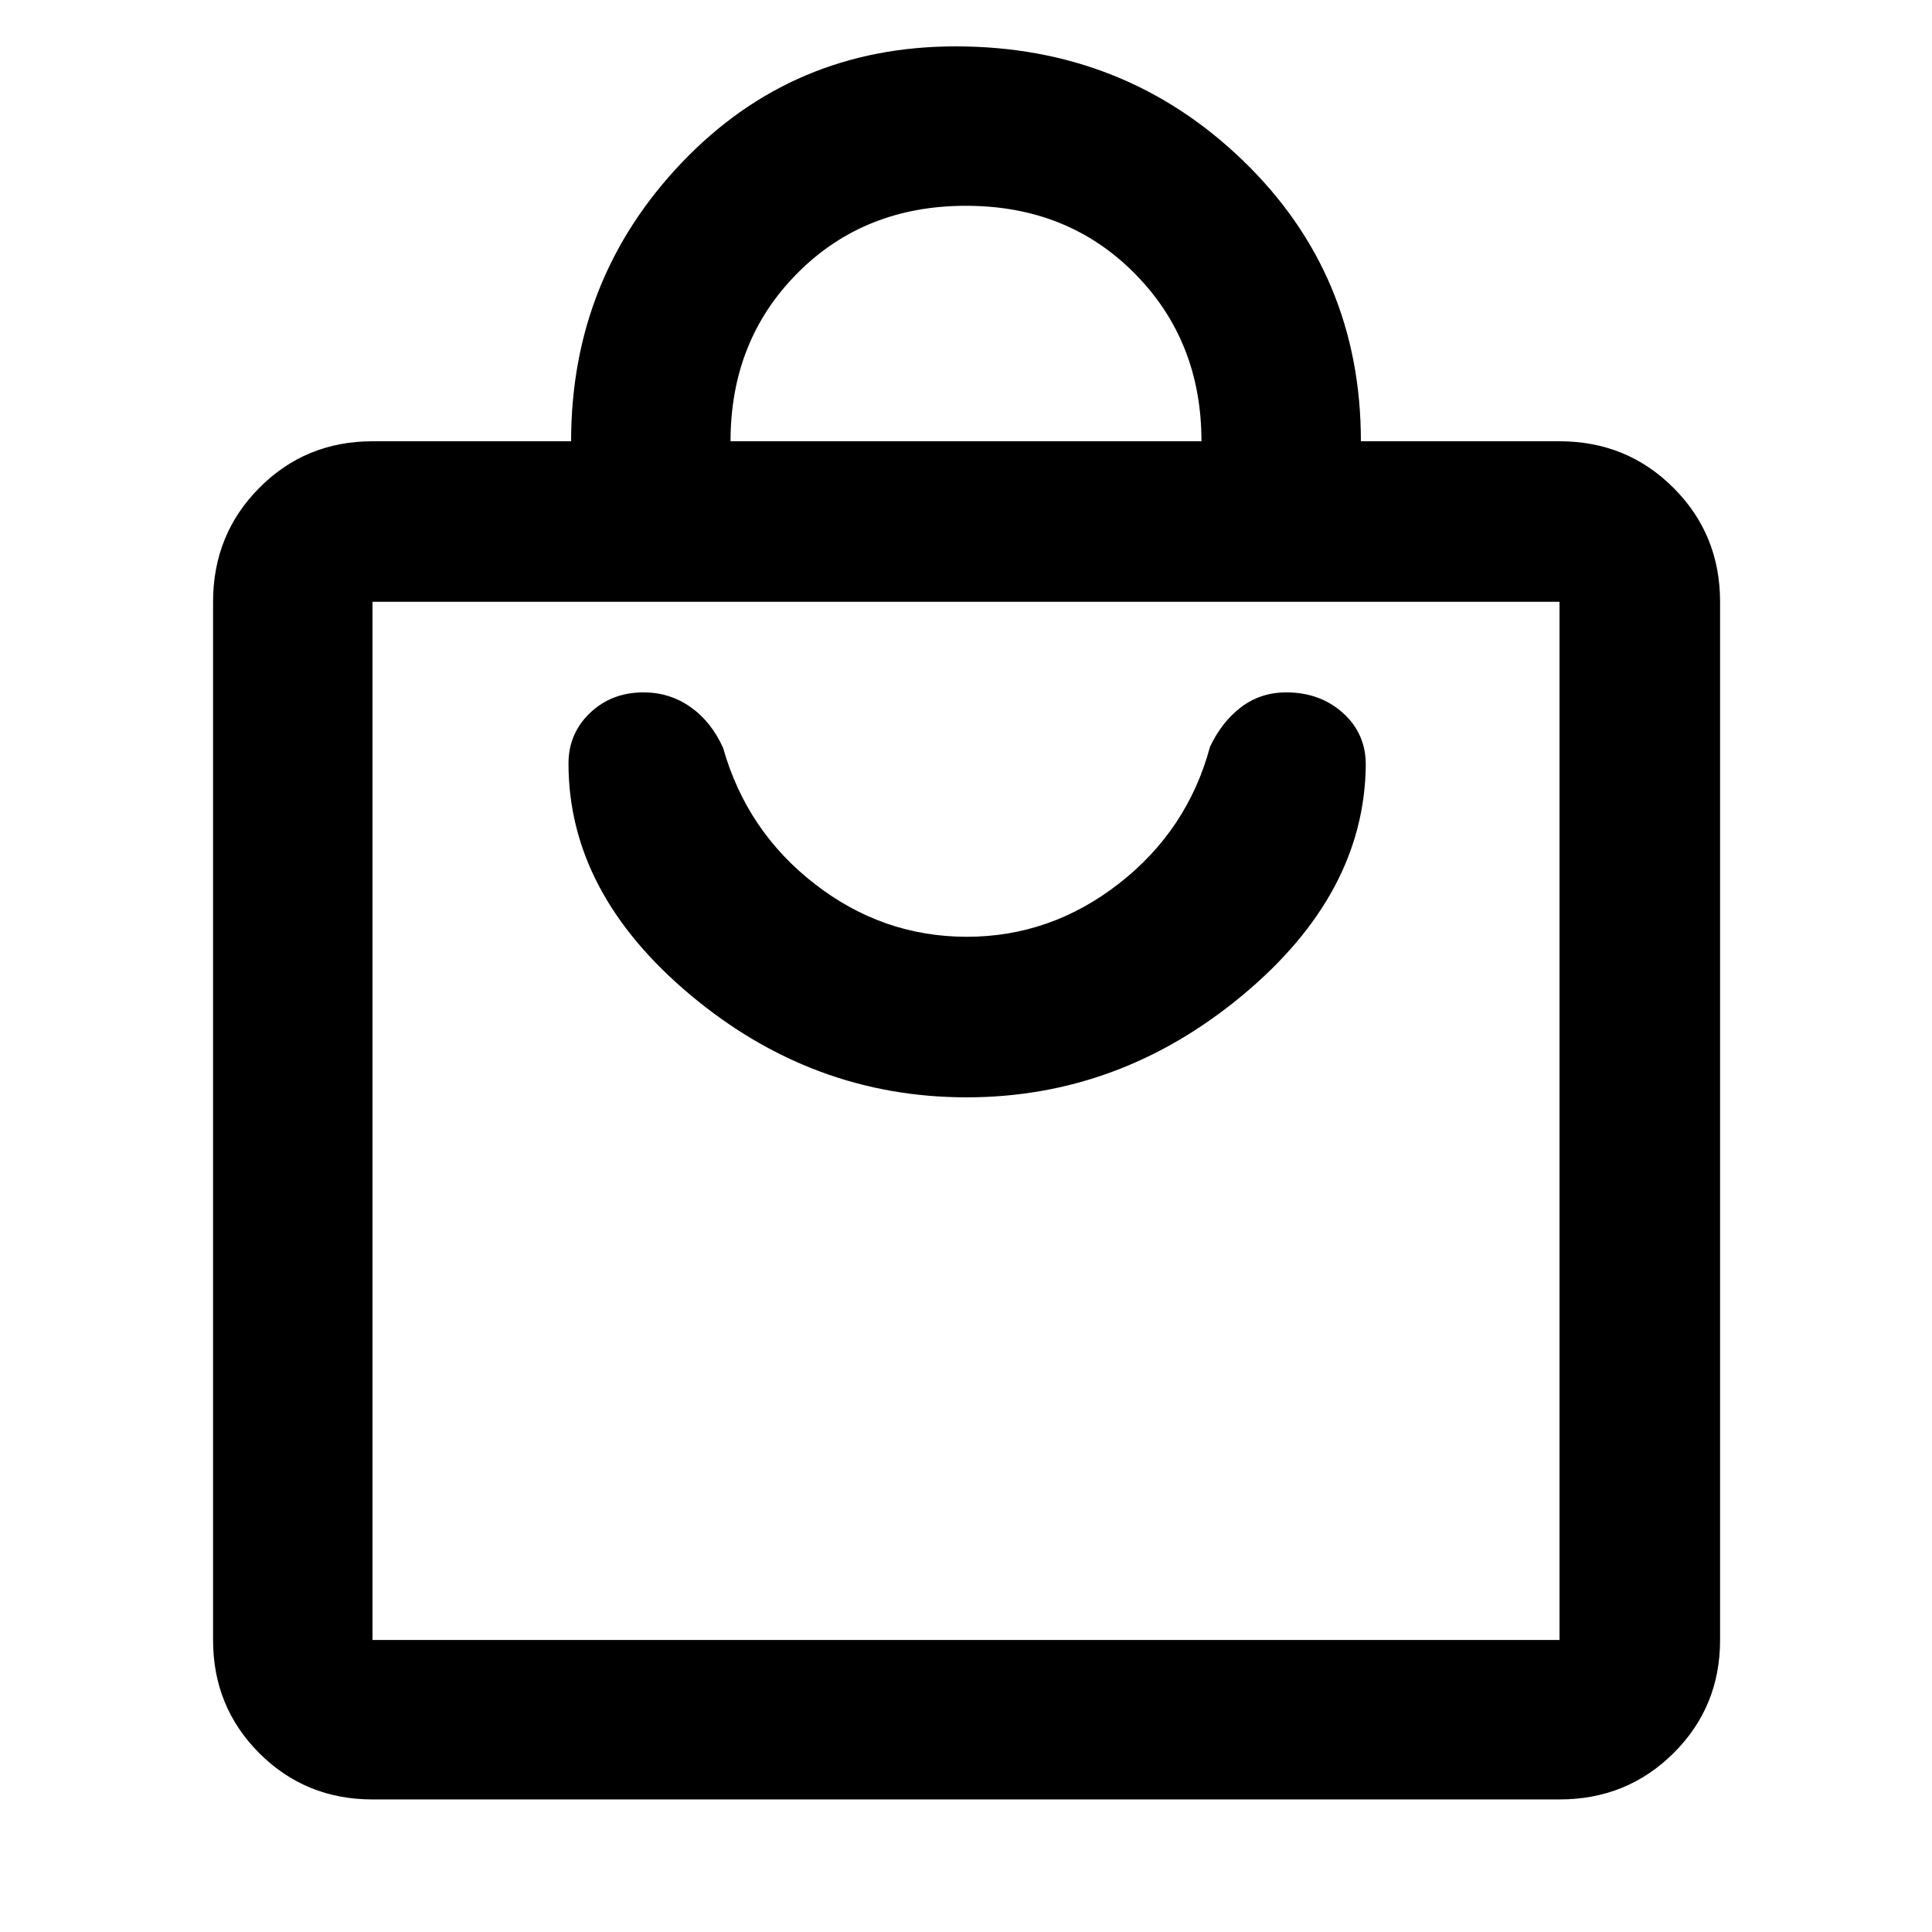 <svg xmlns="http://www.w3.org/2000/svg" width="48" height="48" viewBox="0 -960 960 960"><path d="M185.09-65.87q-33.26 0-56.24-22.98-22.98-22.98-22.98-56.24v-515.87q0-33.49 22.98-56.63 22.98-23.15 56.24-23.15h98.69q0-80.83 55.06-138.52 55.06-57.7 136.02-57.7 83.89 0 142.62 56.6 58.74 56.6 58.74 139.62h98.69q33.49 0 56.64 23.15 23.15 23.14 23.15 56.63v515.87q0 33.26-23.15 56.24-23.15 22.98-56.64 22.98H185.09Zm0-79.22h589.82v-515.87H185.09v515.87ZM363-740.74h234q0-49.91-33.26-83.46-33.26-33.54-83.74-33.54t-83.74 33.45Q363-790.84 363-740.74ZM185.09-145.09v-515.87 515.87Zm295.2-269.65q75.98 0 136.89-50.54 60.91-50.55 61.47-114.76 0-15.48-11.36-25.7-11.37-10.22-28.18-10.22-12.61 0-22.25 7.22t-15.6 19.78q-11.13 41.35-45.12 67.89-33.98 26.55-75.74 26.55-41.75 0-75.57-26.26-33.83-26.26-45.53-67.61-5.95-13.13-16.28-20.35-10.33-7.22-23.19-7.22-15.96 0-26.66 10.22-10.69 10.22-10.69 25.13 0 64.29 60.67 115.08 60.68 50.79 137.14 50.79Z"/></svg>
